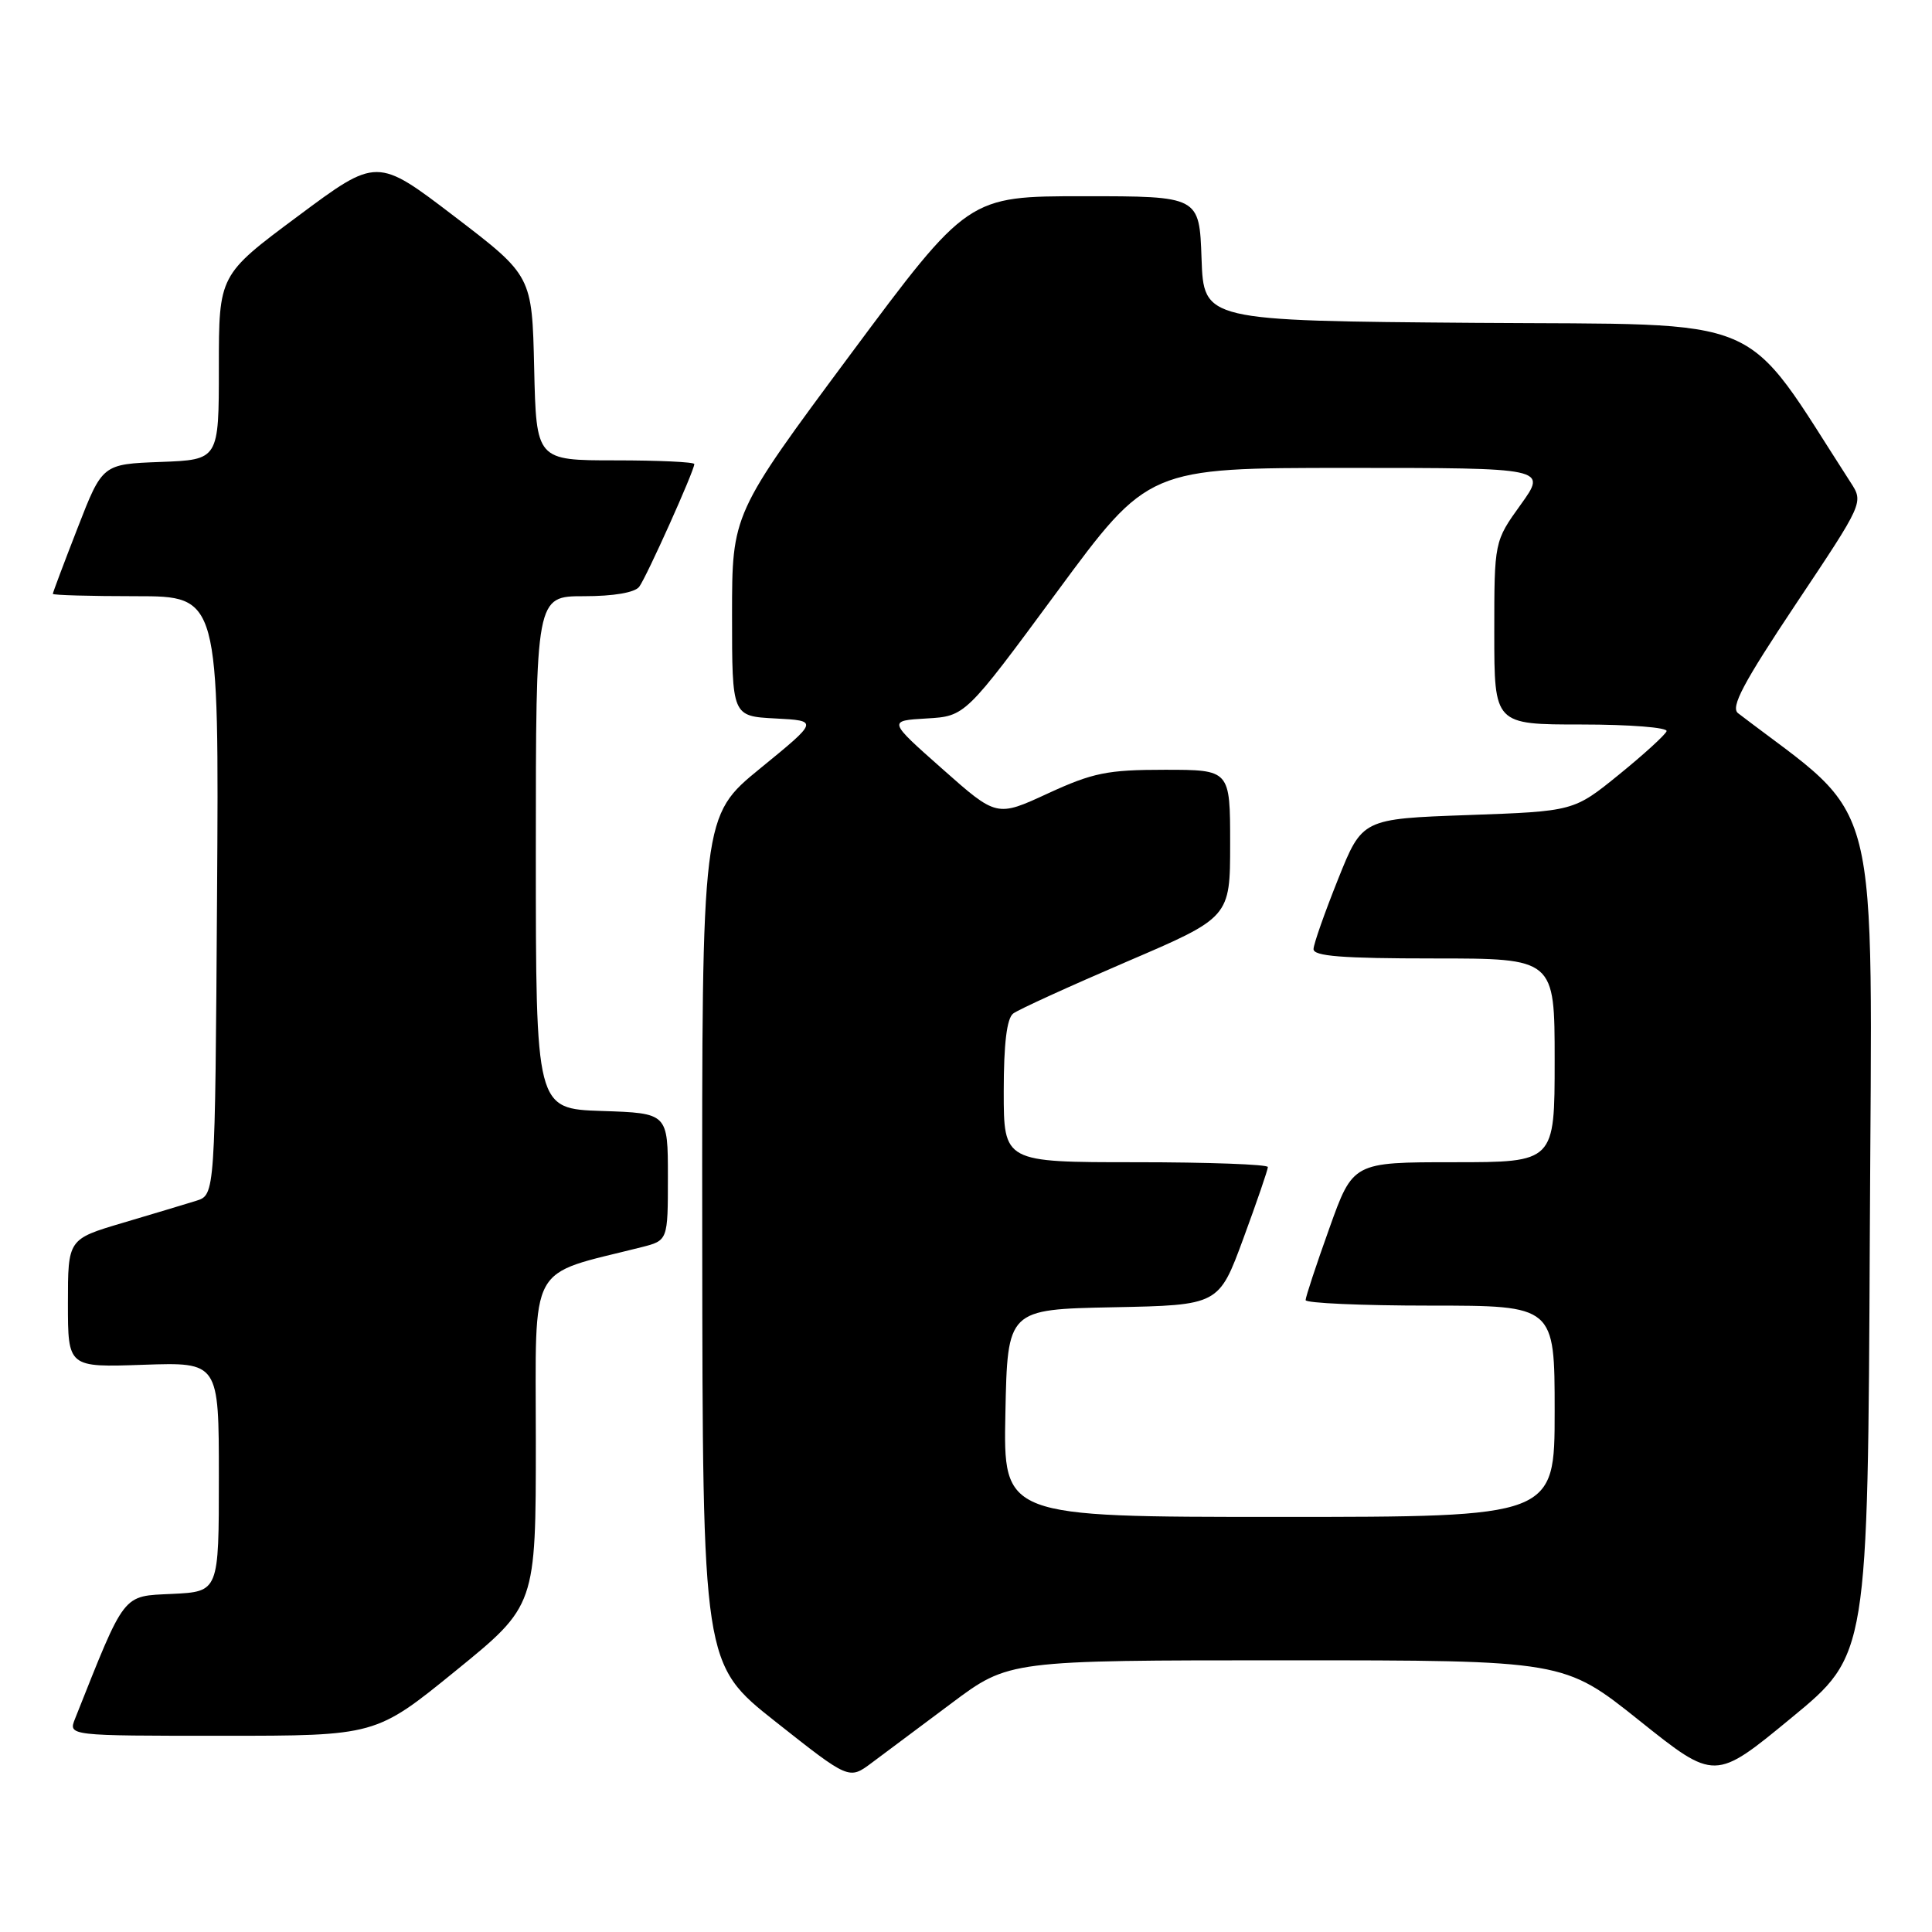<?xml version="1.0" encoding="UTF-8" standalone="no"?>
<!DOCTYPE svg PUBLIC "-//W3C//DTD SVG 1.1//EN" "http://www.w3.org/Graphics/SVG/1.1/DTD/svg11.dtd" >
<svg xmlns="http://www.w3.org/2000/svg" xmlns:xlink="http://www.w3.org/1999/xlink" version="1.1" viewBox="0 0 256 256">
 <g >
 <path fill="currentColor"
d=" M 126.09 225.68 C 133.68 220.00 133.68 220.00 170.45 220.00 C 207.23 220.00 207.23 220.00 217.23 227.99 C 227.23 235.98 227.23 235.98 237.36 227.63 C 247.50 219.29 247.50 219.29 247.76 163.77 C 248.04 103.16 249.58 109.25 230.30 94.50 C 229.28 93.72 230.98 90.51 237.96 80.04 C 246.94 66.59 246.94 66.59 245.22 63.93 C 230.54 41.20 234.95 43.08 195.50 42.78 C 159.50 42.50 159.50 42.50 159.21 34.25 C 158.92 26.00 158.92 26.00 143.59 26.00 C 128.27 26.00 128.27 26.00 112.63 47.04 C 97.00 68.09 97.00 68.09 97.00 81.49 C 97.00 94.90 97.00 94.90 102.74 95.20 C 108.47 95.50 108.47 95.50 100.74 101.81 C 93.00 108.13 93.00 108.13 93.05 164.31 C 93.10 220.50 93.10 220.50 102.80 228.16 C 112.50 235.83 112.50 235.83 115.50 233.59 C 117.15 232.36 121.92 228.80 126.09 225.68 Z  M 60.39 221.38 C 71.00 212.75 71.00 212.75 71.00 190.95 C 71.00 166.85 69.77 169.10 85.00 165.26 C 88.50 164.37 88.50 164.37 88.50 155.94 C 88.50 147.50 88.50 147.50 79.75 147.21 C 71.00 146.92 71.00 146.92 71.00 112.96 C 71.00 79.00 71.00 79.00 77.38 79.00 C 81.31 79.00 84.12 78.52 84.70 77.75 C 85.67 76.46 92.00 62.37 92.00 61.49 C 92.00 61.22 87.29 61.00 81.53 61.00 C 71.06 61.00 71.06 61.00 70.78 48.77 C 70.50 36.54 70.50 36.54 60.23 28.69 C 49.95 20.84 49.95 20.84 39.48 28.64 C 29.00 36.43 29.00 36.43 29.00 48.67 C 29.00 60.92 29.00 60.92 21.29 61.21 C 13.57 61.50 13.57 61.50 10.29 69.94 C 8.48 74.59 7.00 78.52 7.00 78.69 C 7.00 78.86 11.96 79.00 18.01 79.00 C 29.02 79.00 29.02 79.00 28.76 118.67 C 28.50 158.33 28.50 158.33 26.00 159.11 C 24.62 159.54 20.24 160.86 16.25 162.04 C 9.00 164.19 9.00 164.19 9.00 172.69 C 9.00 181.19 9.00 181.19 19.00 180.84 C 29.00 180.50 29.00 180.50 29.00 195.70 C 29.00 210.90 29.00 210.90 22.82 211.20 C 16.14 211.52 16.67 210.84 9.94 227.75 C 9.05 230.00 9.05 230.00 29.42 230.00 C 49.79 230.00 49.79 230.00 60.39 221.38 Z  M 133.22 187.25 C 133.50 173.50 133.50 173.50 147.50 173.22 C 161.50 172.94 161.50 172.94 164.75 164.11 C 166.54 159.25 168.00 154.99 168.00 154.64 C 168.00 154.29 160.12 154.00 150.50 154.00 C 133.00 154.00 133.00 154.00 133.00 144.62 C 133.00 138.29 133.41 134.94 134.25 134.30 C 134.94 133.77 141.69 130.70 149.25 127.45 C 163.00 121.56 163.00 121.56 163.00 111.78 C 163.00 102.00 163.00 102.00 154.33 102.00 C 146.73 102.00 144.82 102.39 138.86 105.13 C 132.07 108.27 132.07 108.27 124.86 101.88 C 117.65 95.50 117.65 95.50 122.78 95.20 C 127.91 94.90 127.91 94.90 140.04 78.45 C 152.16 62.00 152.16 62.00 178.58 62.00 C 205.00 62.00 205.00 62.00 201.50 66.87 C 198.00 71.74 198.00 71.74 198.00 83.87 C 198.00 96.00 198.00 96.00 209.58 96.00 C 215.95 96.00 221.02 96.40 220.83 96.89 C 220.65 97.38 217.81 99.97 214.52 102.64 C 208.53 107.50 208.53 107.50 194.52 108.00 C 180.50 108.50 180.50 108.50 177.30 116.50 C 175.54 120.90 174.07 125.06 174.05 125.75 C 174.01 126.70 177.84 127.00 190.00 127.00 C 206.00 127.00 206.00 127.00 206.00 140.50 C 206.00 154.00 206.00 154.00 192.64 154.00 C 179.27 154.00 179.27 154.00 176.14 162.77 C 174.41 167.59 173.00 171.87 173.00 172.27 C 173.00 172.67 180.43 173.00 189.50 173.00 C 206.00 173.00 206.00 173.00 206.00 187.00 C 206.00 201.00 206.00 201.00 169.47 201.00 C 132.94 201.00 132.94 201.00 133.22 187.25 Z "/>
</g>
</svg>